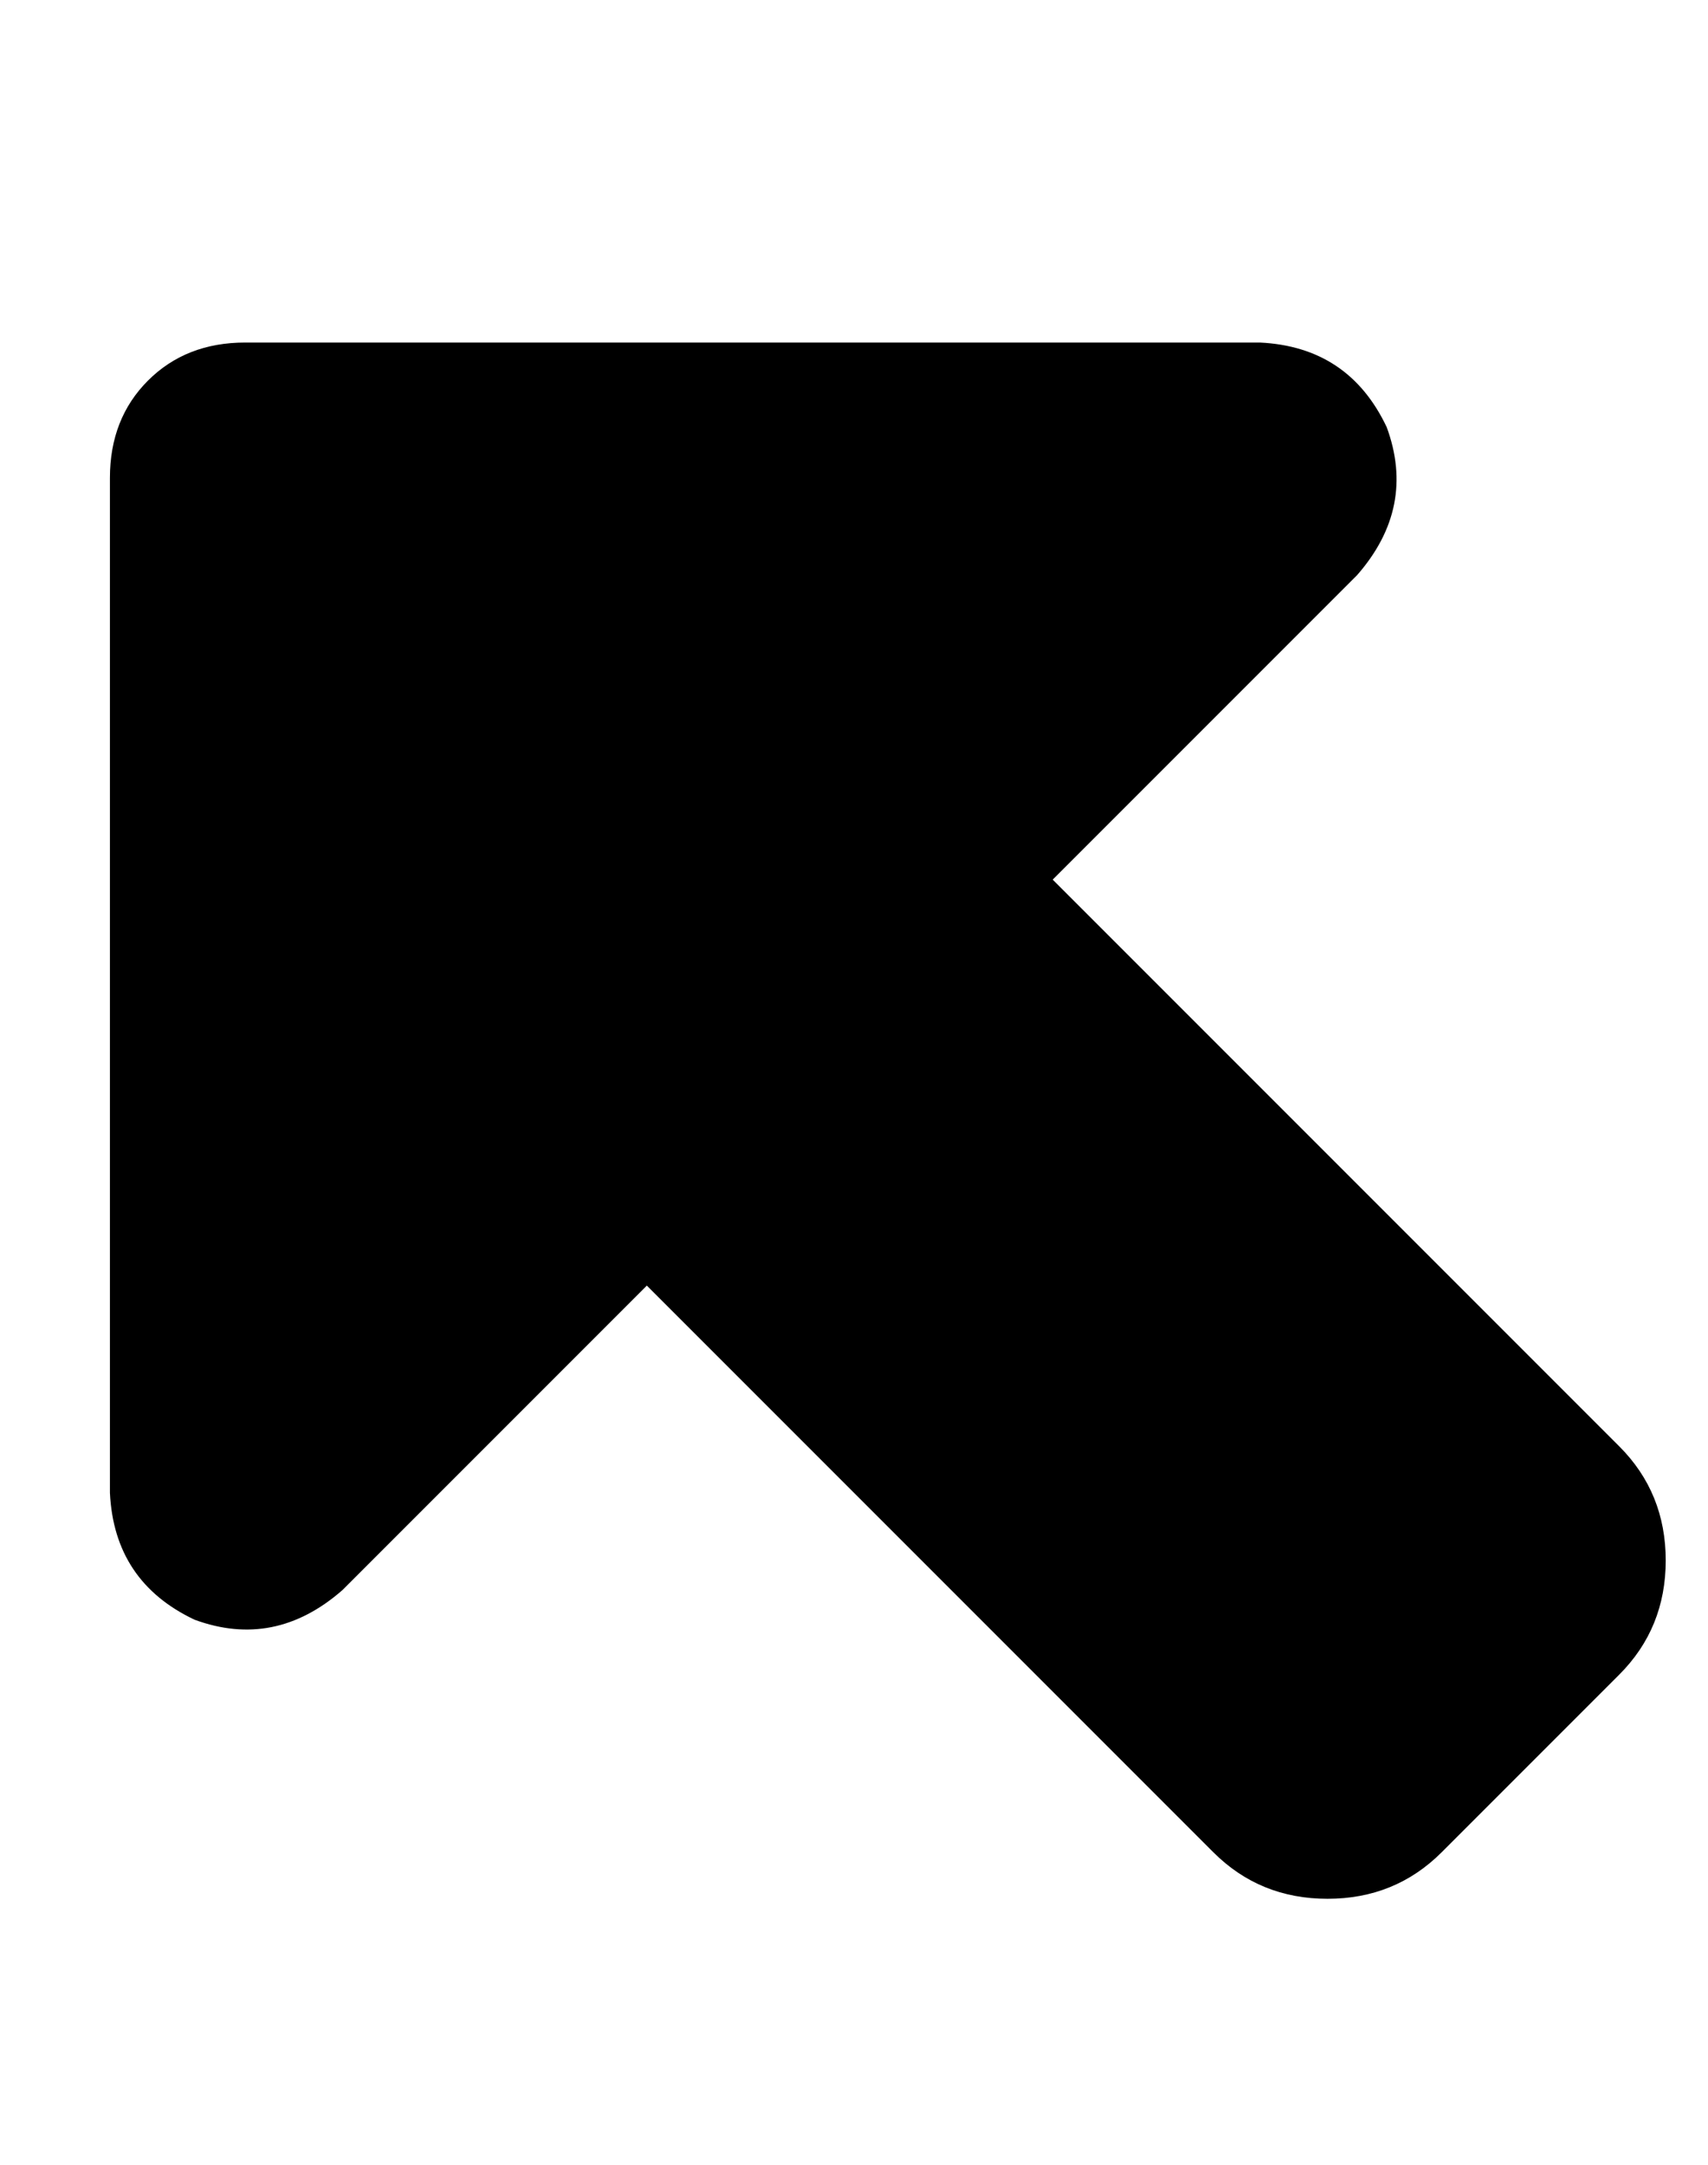 <?xml version="1.0" standalone="no"?>
<!DOCTYPE svg PUBLIC "-//W3C//DTD SVG 1.1//EN" "http://www.w3.org/Graphics/SVG/1.1/DTD/svg11.dtd" >
<svg xmlns="http://www.w3.org/2000/svg" xmlns:xlink="http://www.w3.org/1999/xlink" version="1.1" viewBox="-10 -40 404 512">
   <path fill="currentColor"
d="M48 41h240h-240h240q21 1 30 20q7 19 -7 35l-72 72v0l134 134v0q11 11 11 27t-11 27l-42 42v0q-11 11 -27 11t-27 -11l-134 -134v0l-72 72v0q-16 14 -35 7q-19 -9 -20 -30v-240v0q0 -14 9 -23t23 -9v0z" />
</svg>
